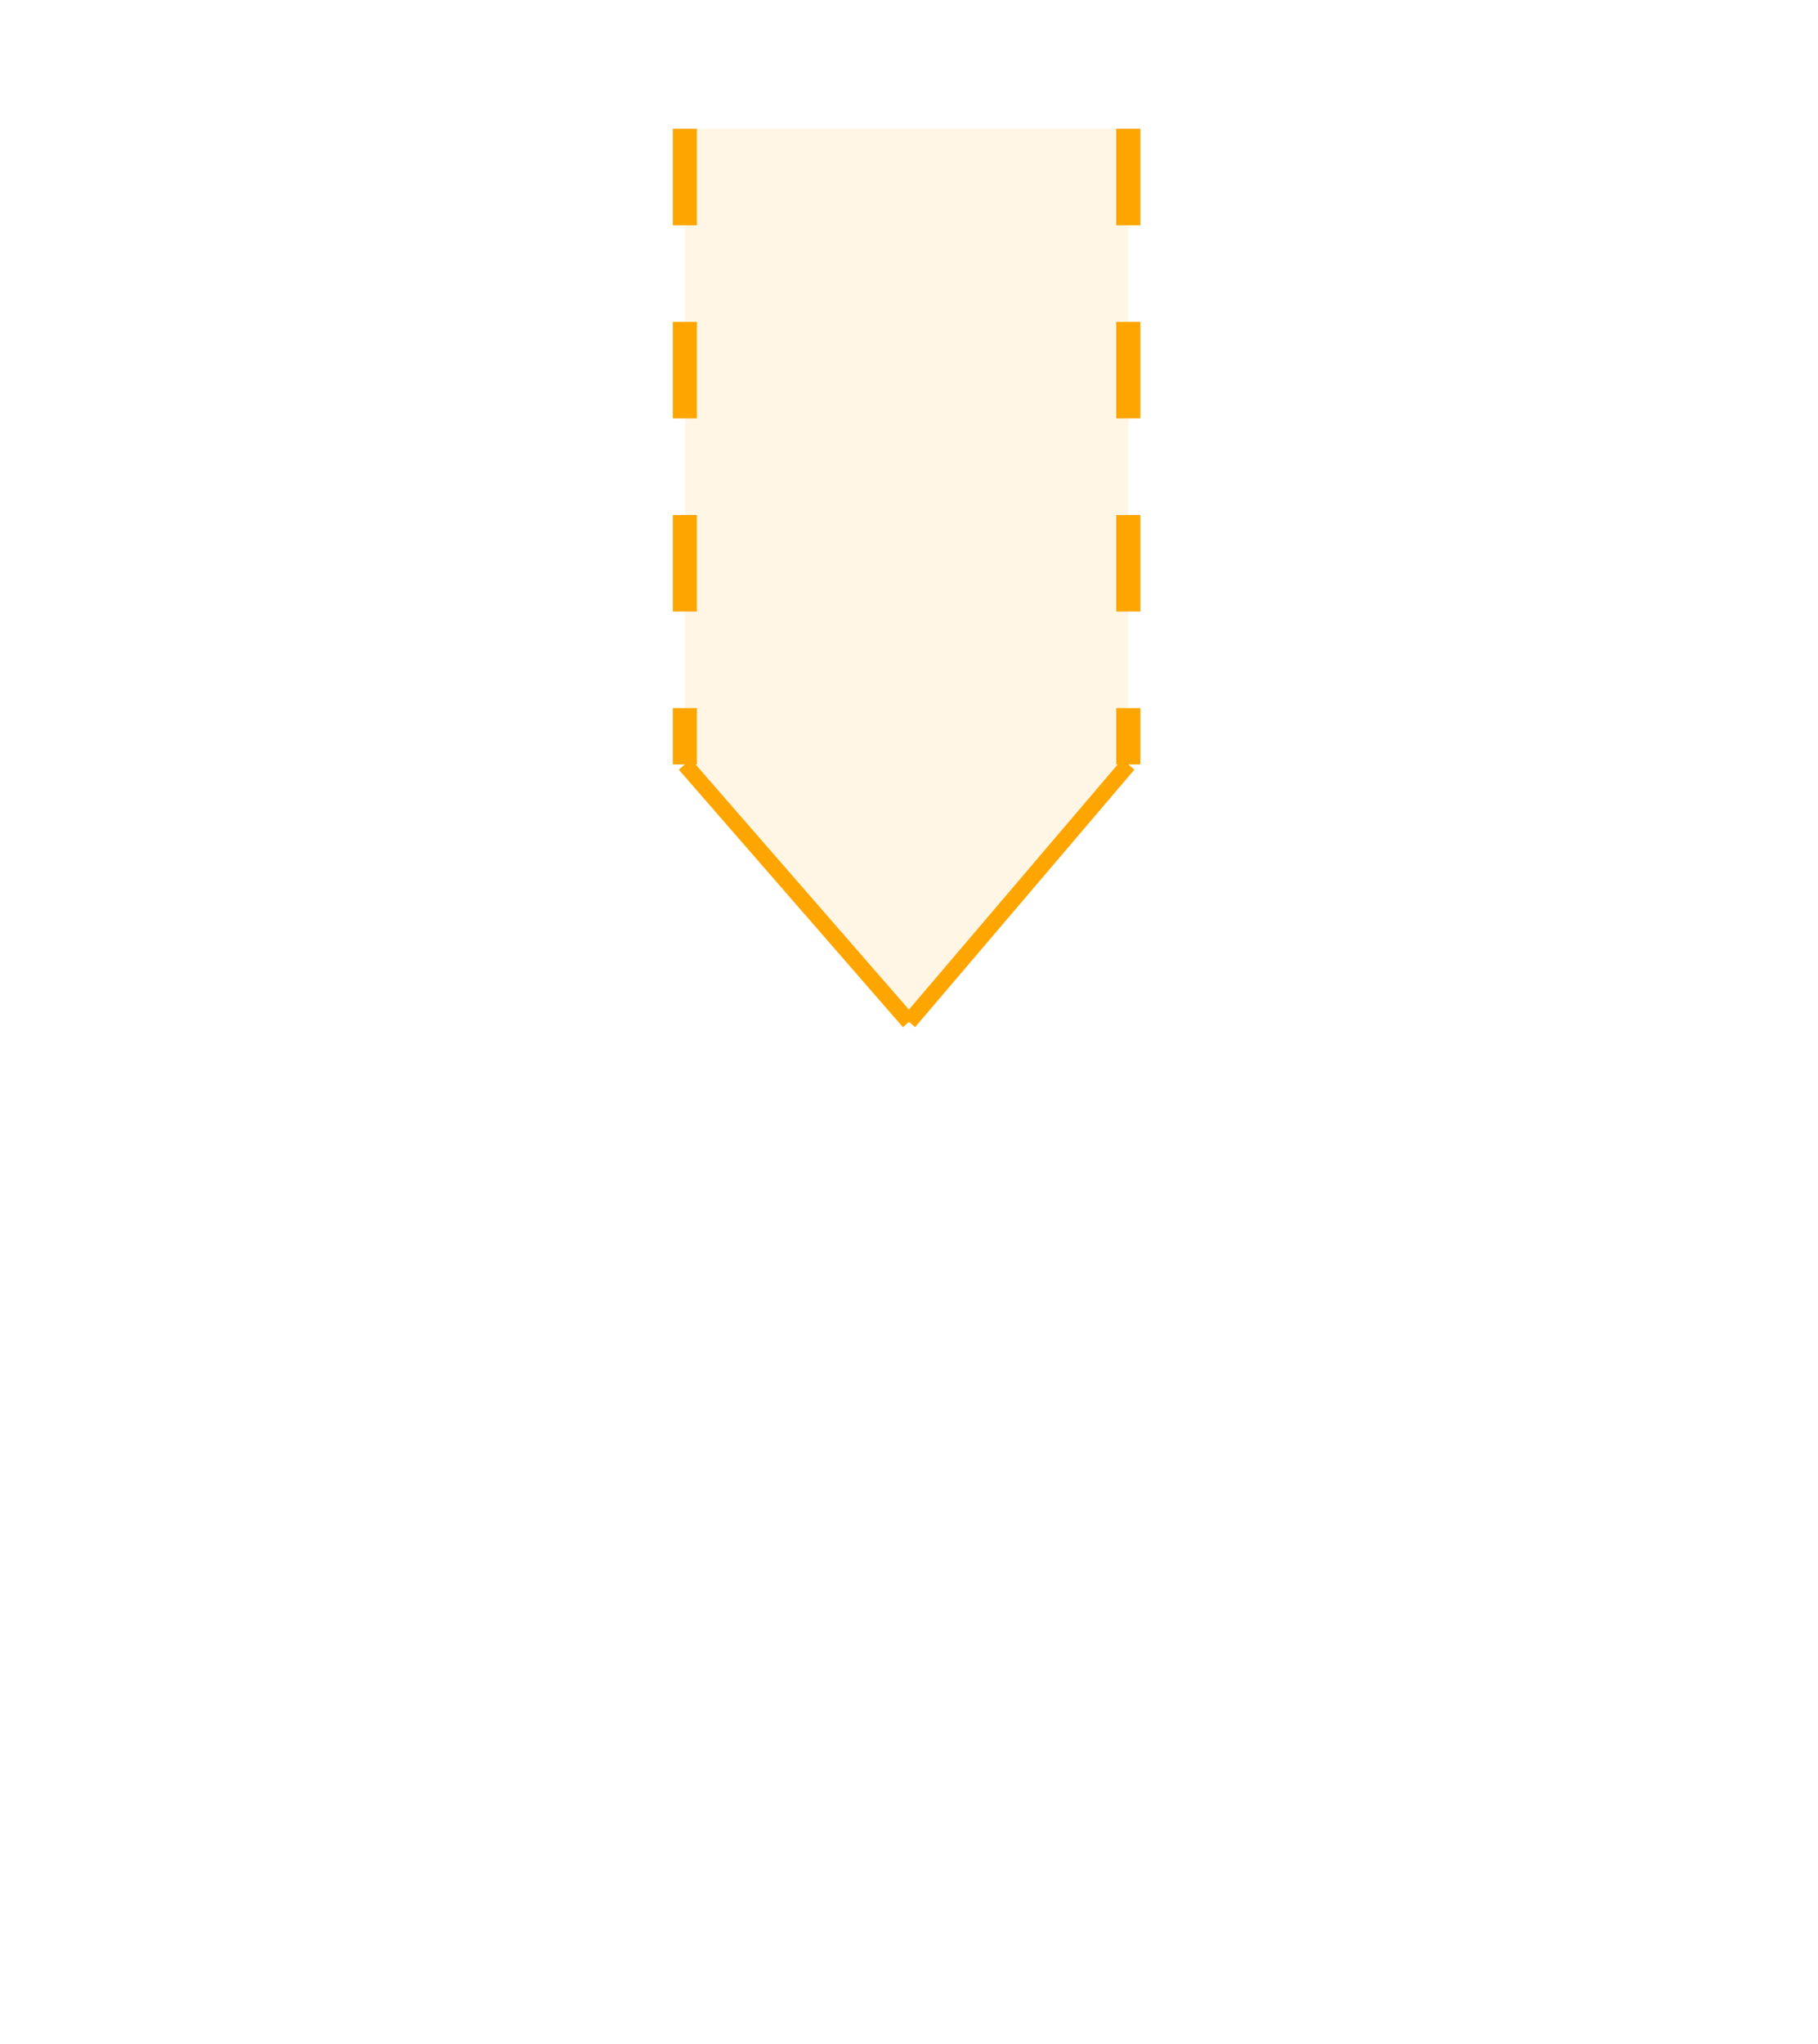 <svg xmlns:rdf="http://www.w3.org/1999/02/22-rdf-syntax-ns#" width="113" xmlns:svg="http://www.w3.org/2000/svg" id="svg2" height="127" xmlns:dc="http://purl.org/dc/elements/1.1/" xmlns:cc="http://creativecommons.org/ns#" xmlns="http://www.w3.org/2000/svg" version="1.1">
  <defs id="defs3031"/>
  <line y2="47.5" style="stroke:#ffa500;stroke-width:1" x1="56.5" x2="42.57" y1="63.5"/>
  <line y2="47.5" style="stroke:#ffa500;stroke-width:1" x1="56.5" x2="70.13" y1="63.5"/>
  
  <!-- left bullseye line -->
  <g fill="none" stroke-width="1.5" stroke="#ffa500">
    <path stroke-dasharray="6,6" d="M 42.57,8 L 42.57,47.5"/>
  </g>

  <!-- right bullseye line -->
  <g fill="none" stroke-width="1.5" stroke="#ffa500">
    <path stroke-dasharray="6,6" d="M 70.13,8 L 70.13,47.5"/>
  </g>
  
  <!-- fill -->
  <path style="fill:#ffa500;fill-opacity:.10" d="M 56.5,63.5 L 42.57,47.5 L 42.57,8 L 70.13,8 L 70.13,47.5 L 56.5,63.5 Z"/>
</svg>